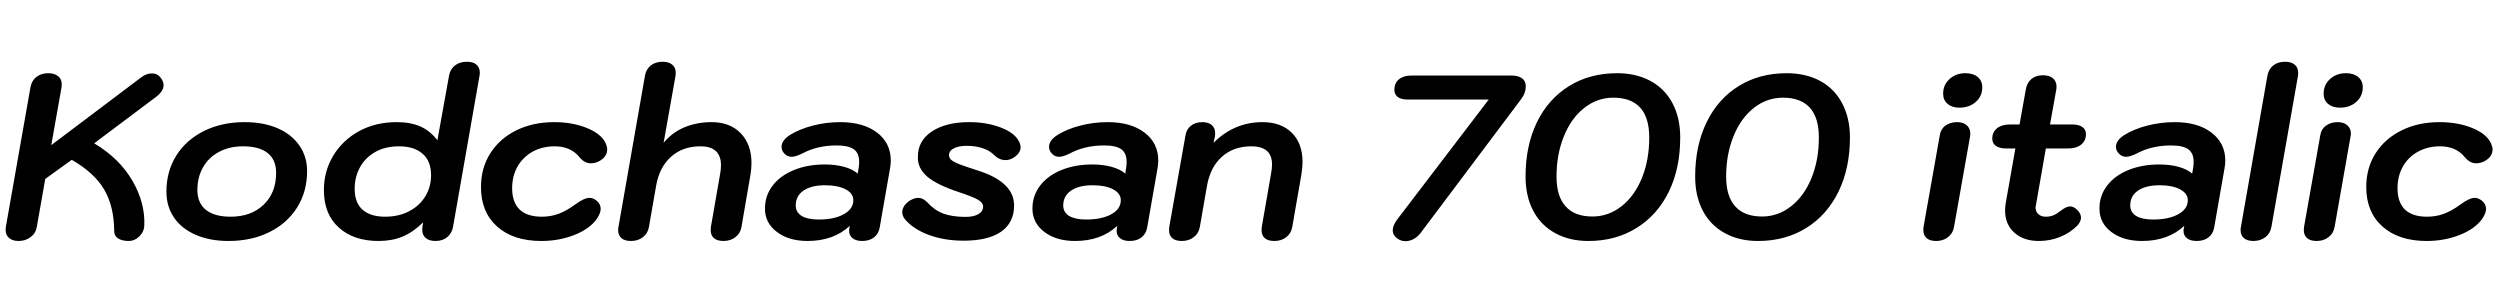 <svg xmlns="http://www.w3.org/2000/svg" xmlns:xlink="http://www.w3.org/1999/xlink" width="257.496" height="31.2"><path fill="black" d="M13.27 24.82Q12.58 24.82 12.17 24.56Q11.76 24.31 11.76 23.76L11.76 23.76Q11.74 21.26 10.74 19.54Q9.74 17.81 7.39 16.46L7.39 16.46L4.66 18.43L3.79 23.38Q3.67 24.05 3.14 24.43Q2.62 24.82 1.92 24.82L1.92 24.82Q1.30 24.82 0.94 24.52Q0.58 24.22 0.58 23.69L0.58 23.69Q0.58 23.50 0.60 23.38L0.60 23.38L3.14 8.98Q3.26 8.30 3.76 7.92Q4.25 7.54 4.97 7.54L4.97 7.54Q5.59 7.54 5.98 7.84Q6.36 8.14 6.36 8.69L6.36 8.69Q6.36 8.88 6.34 8.98L6.34 8.98L5.28 14.95L14.54 7.97Q15.07 7.56 15.65 7.56L15.65 7.56Q16.22 7.56 16.56 8.02L16.56 8.02Q16.85 8.40 16.85 8.78L16.85 8.78Q16.85 9.38 16.10 9.96L16.10 9.96L9.70 14.76Q12.31 16.32 13.64 18.62Q14.98 20.93 14.86 23.28L14.86 23.28Q14.83 23.88 14.35 24.35Q13.87 24.82 13.27 24.82L13.27 24.82ZM23.54 24.82Q21.62 24.82 20.17 24.19Q18.72 23.57 17.93 22.42Q17.14 21.26 17.14 19.75L17.14 19.75Q17.14 17.64 18.16 16.02Q19.18 14.40 21.01 13.49Q22.85 12.58 25.20 12.58L25.20 12.58Q27.12 12.58 28.57 13.20Q30.02 13.82 30.83 14.98Q31.63 16.13 31.63 17.62L31.63 17.62Q31.63 19.73 30.61 21.36Q29.59 22.99 27.76 23.90Q25.92 24.82 23.54 24.82L23.54 24.82ZM23.76 22.32Q25.87 22.32 27.16 21.08Q28.44 19.85 28.44 17.81L28.44 17.81Q28.44 16.46 27.58 15.77Q26.71 15.07 25.03 15.07L25.03 15.07Q23.64 15.07 22.57 15.64Q21.50 16.20 20.92 17.22Q20.33 18.24 20.33 19.56L20.33 19.56Q20.33 20.90 21.20 21.61Q22.08 22.32 23.76 22.32L23.76 22.32ZM39.00 24.82Q36.43 24.82 34.90 23.44Q33.36 22.06 33.36 19.58L33.36 19.58Q33.36 17.64 34.32 16.04Q35.28 14.45 36.98 13.51Q38.69 12.58 40.85 12.58L40.85 12.58Q42.29 12.58 43.31 13.03Q44.33 13.49 45.05 14.45L45.05 14.45L46.25 7.80Q46.37 7.13 46.86 6.74Q47.35 6.36 48.10 6.36L48.10 6.36Q48.74 6.36 49.08 6.66Q49.42 6.96 49.42 7.49L49.42 7.49Q49.42 7.70 49.39 7.80L49.39 7.80L46.66 23.38Q46.54 24.02 46.07 24.42Q45.60 24.82 44.86 24.82L44.86 24.82Q44.21 24.82 43.85 24.52Q43.49 24.22 43.49 23.66L43.49 23.66Q43.49 23.47 43.51 23.38L43.51 23.38L43.58 22.90Q42.58 23.90 41.48 24.36Q40.39 24.82 39.00 24.82L39.00 24.82ZM39.67 22.32Q41.06 22.32 42.14 21.76Q43.22 21.19 43.81 20.22Q44.40 19.25 44.40 18.05L44.40 18.05Q44.40 16.58 43.52 15.83Q42.65 15.07 41.09 15.07L41.09 15.07Q39.67 15.07 38.64 15.66Q37.61 16.25 37.07 17.24Q36.53 18.24 36.53 19.44L36.53 19.44Q36.53 20.88 37.34 21.60Q38.16 22.32 39.67 22.32L39.67 22.32ZM55.75 24.82Q52.87 24.82 51.20 23.33Q49.54 21.84 49.54 19.27L49.54 19.27Q49.54 17.30 50.50 15.79Q51.46 14.28 53.17 13.43Q54.89 12.58 57.07 12.58L57.07 12.58Q58.97 12.58 60.44 13.18Q61.92 13.78 62.38 14.74L62.38 14.74Q62.54 15.14 62.54 15.38L62.54 15.38Q62.54 16.15 61.70 16.61L61.70 16.61Q61.27 16.82 60.86 16.82L60.86 16.82Q60.22 16.82 59.71 16.22L59.71 16.22Q58.80 15.07 57.14 15.07L57.14 15.07Q55.87 15.07 54.86 15.62Q53.86 16.18 53.30 17.16Q52.75 18.14 52.75 19.39L52.75 19.39Q52.75 20.83 53.52 21.58Q54.29 22.32 55.80 22.32L55.80 22.32Q56.74 22.32 57.54 22.02Q58.34 21.72 59.26 21.05L59.26 21.05Q60.17 20.38 60.72 20.38L60.72 20.38Q61.08 20.38 61.44 20.66L61.44 20.66Q61.87 21.02 61.87 21.50L61.87 21.50Q61.87 21.96 61.46 22.56L61.46 22.56Q60.72 23.59 59.16 24.20Q57.60 24.82 55.75 24.82L55.75 24.82ZM64.99 24.82Q64.34 24.82 64.01 24.53Q63.67 24.24 63.67 23.71L63.67 23.71Q63.67 23.50 63.70 23.38L63.70 23.38L66.43 7.80Q66.55 7.13 67.03 6.74Q67.51 6.36 68.26 6.36L68.26 6.36Q68.88 6.36 69.24 6.66Q69.60 6.96 69.60 7.49L69.60 7.49Q69.60 7.68 69.58 7.80L69.58 7.80L68.35 14.71Q69.24 13.63 70.52 13.10Q71.81 12.58 73.30 12.58L73.30 12.58Q75.19 12.58 76.30 13.73Q77.40 14.88 77.40 16.78L77.40 16.78Q77.40 17.42 77.30 17.98L77.30 17.98L76.37 23.38Q76.25 24.05 75.74 24.43Q75.24 24.82 74.52 24.82L74.52 24.82Q73.87 24.82 73.54 24.53Q73.20 24.24 73.20 23.71L73.20 23.71Q73.20 23.50 73.22 23.38L73.22 23.38L74.16 17.98Q74.26 17.50 74.26 17.02L74.26 17.02Q74.26 15.07 72.14 15.07L72.14 15.07Q70.32 15.07 69.12 16.14Q67.92 17.21 67.58 19.13L67.58 19.13L66.84 23.38Q66.72 24.05 66.22 24.43Q65.71 24.82 64.99 24.82L64.99 24.82ZM83.18 24.82Q81.24 24.82 80.02 23.89Q78.79 22.97 78.79 21.48L78.79 21.48Q78.79 20.16 79.57 19.13Q80.35 18.10 81.76 17.52Q83.16 16.94 84.96 16.94L84.96 16.94Q86.04 16.94 86.93 17.18Q87.82 17.42 88.34 17.88L88.34 17.88L88.44 17.30Q88.49 17.06 88.49 16.66L88.49 16.66Q88.49 15.77 87.94 15.37Q87.38 14.98 86.16 14.98L86.16 14.98Q84.17 14.98 82.61 15.82L82.61 15.82Q81.94 16.15 81.53 16.15L81.53 16.15Q81.12 16.15 80.81 15.84Q80.50 15.53 80.50 15.12L80.50 15.12Q80.50 14.47 81.34 13.92L81.34 13.92Q82.32 13.30 83.70 12.94Q85.08 12.58 86.54 12.58L86.54 12.58Q88.92 12.58 90.34 13.66Q91.75 14.74 91.75 16.54L91.75 16.54Q91.75 16.90 91.68 17.30L91.68 17.30L90.60 23.47Q90.48 24.10 90.01 24.46Q89.54 24.82 88.80 24.82L88.80 24.82Q88.18 24.82 87.82 24.54Q87.46 24.26 87.46 23.78L87.46 23.78Q87.46 23.62 87.48 23.52L87.48 23.52L87.53 23.26Q85.85 24.82 83.18 24.82L83.18 24.82ZM84.31 22.61Q85.92 22.61 86.90 22.07Q87.89 21.53 87.89 20.62L87.89 20.62Q87.89 19.92 87.10 19.50Q86.30 19.08 84.98 19.08L84.98 19.08Q83.57 19.08 82.76 19.63Q81.96 20.18 81.96 21.17L81.96 21.17Q81.96 21.86 82.57 22.24Q83.18 22.61 84.31 22.61L84.31 22.61ZM99.26 24.79Q97.27 24.79 95.68 24.20Q94.08 23.62 93.19 22.56L93.19 22.56Q92.93 22.22 92.93 21.86L92.93 21.86Q92.93 21.53 93.14 21.20Q93.36 20.88 93.74 20.64L93.74 20.64Q94.20 20.38 94.58 20.38L94.58 20.38Q95.06 20.38 95.50 20.83L95.50 20.83Q96.24 21.65 97.16 22.00Q98.09 22.34 99.46 22.34L99.46 22.34Q100.27 22.34 100.76 22.06Q101.26 21.77 101.26 21.29L101.26 21.29Q101.26 20.88 100.73 20.57Q100.20 20.26 98.74 19.78L98.74 19.78Q96.48 19.03 95.48 18.17Q94.49 17.30 94.54 16.13L94.54 16.13Q94.54 14.50 95.98 13.54Q97.42 12.58 99.82 12.58L99.82 12.58Q101.62 12.58 103.04 13.12Q104.47 13.66 104.93 14.52L104.93 14.52Q105.12 14.86 105.12 15.17L105.12 15.17Q105.12 15.79 104.35 16.27L104.35 16.27Q103.97 16.49 103.56 16.49L103.56 16.49Q102.91 16.49 102.36 15.94L102.36 15.94Q101.93 15.50 101.20 15.26Q100.46 15.02 99.58 15.02L99.58 15.02Q98.74 15.02 98.24 15.28Q97.75 15.53 97.75 15.98L97.75 15.98Q97.75 16.27 97.97 16.46Q98.18 16.66 98.78 16.90Q99.38 17.14 100.80 17.59L100.80 17.59Q104.45 18.77 104.45 21.17L104.45 21.17Q104.45 22.92 103.12 23.86Q101.78 24.79 99.26 24.79L99.26 24.79ZM110.74 24.82Q108.79 24.82 107.57 23.89Q106.34 22.97 106.34 21.48L106.34 21.48Q106.34 20.16 107.12 19.13Q107.90 18.10 109.31 17.52Q110.71 16.94 112.51 16.94L112.51 16.94Q113.59 16.94 114.48 17.18Q115.37 17.42 115.90 17.88L115.90 17.88L115.99 17.30Q116.04 17.06 116.04 16.66L116.04 16.66Q116.04 15.77 115.49 15.37Q114.94 14.98 113.71 14.98L113.71 14.98Q111.72 14.98 110.16 15.82L110.16 15.82Q109.49 16.15 109.08 16.15L109.08 16.15Q108.67 16.15 108.36 15.84Q108.05 15.53 108.05 15.12L108.05 15.12Q108.05 14.47 108.89 13.92L108.89 13.92Q109.87 13.30 111.25 12.94Q112.63 12.58 114.10 12.58L114.10 12.58Q116.47 12.58 117.89 13.66Q119.30 14.74 119.30 16.54L119.30 16.54Q119.30 16.90 119.23 17.30L119.23 17.30L118.15 23.47Q118.03 24.10 117.56 24.46Q117.10 24.82 116.35 24.82L116.35 24.82Q115.73 24.82 115.37 24.54Q115.01 24.26 115.01 23.78L115.01 23.78Q115.01 23.62 115.03 23.52L115.03 23.52L115.08 23.26Q113.40 24.82 110.74 24.82L110.74 24.82ZM111.86 22.61Q113.47 22.61 114.46 22.07Q115.44 21.53 115.44 20.62L115.44 20.62Q115.44 19.92 114.65 19.50Q113.86 19.08 112.54 19.08L112.54 19.08Q111.12 19.08 110.32 19.63Q109.51 20.18 109.51 21.17L109.51 21.17Q109.51 21.86 110.12 22.24Q110.74 22.61 111.86 22.61L111.86 22.61ZM121.73 24.82Q121.08 24.82 120.74 24.53Q120.41 24.24 120.41 23.71L120.41 23.71Q120.41 23.50 120.43 23.38L120.43 23.38L122.09 14.02Q122.18 13.34 122.65 12.96Q123.12 12.58 123.84 12.58L123.84 12.58Q124.46 12.58 124.81 12.88Q125.16 13.18 125.16 13.73L125.16 13.73Q125.16 13.92 125.14 14.02L125.14 14.02L124.99 14.71Q127.13 12.58 130.03 12.58L130.03 12.58Q131.95 12.58 133.06 13.68Q134.16 14.78 134.16 16.68L134.16 16.68Q134.16 17.21 134.04 17.98L134.04 17.98L133.10 23.38Q132.98 24.05 132.48 24.43Q131.98 24.82 131.26 24.82L131.26 24.82Q130.61 24.82 130.27 24.53Q129.94 24.24 129.94 23.71L129.94 23.71Q129.94 23.50 129.96 23.38L129.96 23.38L130.90 17.98Q131.02 17.33 131.02 16.97L131.02 16.97Q131.02 16.01 130.49 15.54Q129.96 15.07 128.88 15.07L128.88 15.07Q127.06 15.07 125.86 16.14Q124.66 17.21 124.32 19.13L124.32 19.13L123.58 23.38Q123.46 24.05 122.95 24.43Q122.45 24.82 121.73 24.82L121.73 24.82ZM143.98 24.60Q143.45 24.26 143.45 23.71L143.45 23.71Q143.45 23.21 143.93 22.58L143.93 22.58L153.34 10.25L144.94 10.25Q144.34 10.25 143.98 10.00Q143.62 9.74 143.62 9.26L143.62 9.26Q143.62 8.54 144.10 8.16Q144.58 7.78 145.37 7.78L145.37 7.78L155.71 7.78Q156.36 7.78 156.76 8.06Q157.15 8.35 157.15 8.86L157.15 8.86Q157.15 9.26 157.02 9.60Q156.89 9.94 156.58 10.34L156.58 10.34L146.28 24.05Q145.99 24.41 145.60 24.62Q145.20 24.84 144.77 24.84L144.77 24.84Q144.31 24.84 143.98 24.60L143.98 24.60ZM163.61 24.82Q161.64 24.82 160.18 24.01Q158.71 23.21 157.92 21.71Q157.13 20.21 157.13 18.19L157.13 18.19Q157.13 15 158.30 12.59Q159.48 10.18 161.62 8.86Q163.75 7.54 166.56 7.54L166.56 7.54Q168.53 7.54 170.00 8.34Q171.48 9.14 172.27 10.64Q173.06 12.14 173.06 14.16L173.06 14.16Q173.06 17.33 171.89 19.74Q170.71 22.15 168.56 23.48Q166.42 24.82 163.61 24.82L163.61 24.82ZM164.02 22.30Q165.67 22.30 167.02 21.24Q168.36 20.18 169.12 18.32Q169.87 16.46 169.87 14.16L169.87 14.16Q169.87 12.12 168.94 11.09Q168 10.06 166.18 10.06L166.18 10.06Q164.52 10.06 163.18 11.11Q161.83 12.17 161.08 14.03Q160.32 15.89 160.32 18.19L160.32 18.19Q160.32 20.23 161.26 21.26Q162.19 22.30 164.02 22.30L164.02 22.30ZM181.08 24.82Q179.11 24.82 177.65 24.01Q176.18 23.21 175.39 21.71Q174.60 20.21 174.60 18.19L174.60 18.19Q174.60 15 175.78 12.59Q176.95 10.18 179.09 8.86Q181.22 7.54 184.03 7.54L184.03 7.54Q186 7.54 187.48 8.34Q188.95 9.14 189.74 10.64Q190.54 12.14 190.54 14.16L190.54 14.16Q190.54 17.33 189.36 19.74Q188.18 22.15 186.04 23.48Q183.89 24.82 181.08 24.82L181.08 24.82ZM181.49 22.30Q183.14 22.30 184.49 21.24Q185.83 20.18 186.59 18.32Q187.34 16.46 187.34 14.16L187.34 14.16Q187.34 12.12 186.41 11.09Q185.47 10.06 183.65 10.06L183.65 10.06Q181.99 10.06 180.65 11.11Q179.30 12.17 178.55 14.03Q177.79 15.89 177.79 18.19L177.79 18.19Q177.79 20.23 178.73 21.26Q179.66 22.30 181.49 22.30L181.49 22.30ZM201.82 11.09Q201.05 11.09 200.59 10.69Q200.14 10.30 200.14 9.65L200.14 9.65Q200.14 8.74 200.80 8.14Q201.46 7.54 202.44 7.54L202.44 7.54Q203.23 7.54 203.70 7.93Q204.17 8.33 204.17 8.98L204.17 8.98Q204.17 9.91 203.50 10.50Q202.82 11.09 201.82 11.09L201.82 11.09ZM199.42 24.82Q198.77 24.82 198.43 24.52Q198.10 24.22 198.10 23.69L198.10 23.69Q198.10 23.47 198.12 23.38L198.12 23.38L199.78 14.02Q199.87 13.32 200.36 12.95Q200.86 12.58 201.58 12.58L201.58 12.58Q202.22 12.58 202.58 12.91Q202.94 13.25 202.94 13.75L202.94 13.75Q202.94 13.92 202.92 14.02L202.92 14.02L201.26 23.38Q201.14 24.05 200.64 24.43Q200.14 24.82 199.42 24.82L199.42 24.82ZM210.72 15.29L209.69 21.17Q209.66 21.24 209.66 21.38L209.66 21.38Q209.66 21.79 209.95 22.06Q210.24 22.32 210.70 22.32L210.70 22.32Q211.13 22.32 211.46 22.19Q211.80 22.06 212.21 21.74L212.21 21.74Q212.81 21.26 213.22 21.26L213.22 21.26Q213.60 21.26 213.97 21.64Q214.34 22.01 214.34 22.42L214.34 22.42Q214.34 22.82 213.94 23.26L213.94 23.26Q213.19 24 212.17 24.41Q211.15 24.82 210 24.82L210 24.82Q208.42 24.82 207.47 23.96Q206.52 23.11 206.52 21.67L206.52 21.67Q206.52 21.29 206.59 20.90L206.59 20.90L207.58 15.29L206.59 15.29Q205.94 15.29 205.57 15.02Q205.20 14.76 205.20 14.28L205.20 14.28Q205.20 13.61 205.69 13.21Q206.18 12.82 207.02 12.82L207.02 12.82L208.01 12.82L208.66 9.19Q208.78 8.52 209.23 8.14Q209.69 7.75 210.41 7.75L210.41 7.75Q211.08 7.75 211.45 8.06Q211.82 8.38 211.82 8.93L211.82 8.93Q211.82 9.10 211.80 9.19L211.80 9.19L211.15 12.82L213.46 12.82Q214.10 12.82 214.48 13.08Q214.85 13.34 214.85 13.82L214.85 13.82Q214.85 14.50 214.36 14.89Q213.86 15.29 213.02 15.29L213.02 15.29L210.72 15.29ZM220.63 24.82Q218.69 24.82 217.46 23.89Q216.24 22.97 216.24 21.48L216.24 21.48Q216.24 20.16 217.02 19.13Q217.80 18.10 219.20 17.52Q220.61 16.94 222.41 16.94L222.41 16.94Q223.49 16.94 224.38 17.18Q225.26 17.42 225.79 17.88L225.79 17.88L225.89 17.30Q225.94 17.06 225.94 16.66L225.94 16.66Q225.94 15.77 225.38 15.37Q224.83 14.98 223.61 14.98L223.61 14.98Q221.62 14.98 220.06 15.82L220.06 15.82Q219.38 16.15 218.98 16.15L218.98 16.15Q218.57 16.15 218.26 15.84Q217.94 15.53 217.94 15.12L217.94 15.12Q217.94 14.47 218.78 13.92L218.78 13.92Q219.77 13.30 221.15 12.94Q222.53 12.58 223.99 12.58L223.99 12.58Q226.37 12.58 227.78 13.66Q229.20 14.74 229.20 16.54L229.20 16.54Q229.20 16.90 229.13 17.30L229.13 17.30L228.05 23.47Q227.93 24.10 227.46 24.46Q226.99 24.82 226.25 24.82L226.25 24.82Q225.62 24.82 225.26 24.54Q224.90 24.26 224.90 23.78L224.90 23.78Q224.90 23.62 224.93 23.52L224.93 23.52L224.98 23.26Q223.30 24.82 220.63 24.82L220.63 24.82ZM221.76 22.61Q223.37 22.61 224.35 22.07Q225.34 21.53 225.34 20.62L225.34 20.62Q225.34 19.92 224.54 19.50Q223.75 19.08 222.43 19.08L222.43 19.08Q221.02 19.08 220.21 19.63Q219.41 20.18 219.41 21.17L219.41 21.17Q219.41 21.86 220.02 22.24Q220.63 22.61 221.76 22.61L221.76 22.61ZM232.10 24.82Q231.46 24.82 231.12 24.53Q230.78 24.24 230.78 23.71L230.78 23.71Q230.78 23.50 230.81 23.38L230.81 23.38L233.54 7.80Q233.66 7.13 234.14 6.74Q234.62 6.36 235.37 6.36L235.37 6.36Q235.99 6.36 236.35 6.66Q236.71 6.96 236.71 7.49L236.71 7.49Q236.71 7.68 236.69 7.80L236.69 7.80L233.95 23.38Q233.83 24.05 233.33 24.43Q232.82 24.82 232.10 24.82L232.10 24.82ZM241.01 11.09Q240.24 11.09 239.78 10.69Q239.33 10.30 239.33 9.65L239.33 9.65Q239.33 8.74 239.99 8.14Q240.65 7.54 241.63 7.54L241.63 7.54Q242.42 7.54 242.89 7.93Q243.36 8.33 243.36 8.98L243.36 8.98Q243.36 9.91 242.69 10.50Q242.02 11.09 241.01 11.09L241.01 11.09ZM238.61 24.82Q237.96 24.82 237.62 24.52Q237.29 24.22 237.29 23.69L237.29 23.69Q237.29 23.47 237.31 23.38L237.31 23.38L238.97 14.02Q239.06 13.32 239.56 12.95Q240.05 12.58 240.77 12.58L240.77 12.58Q241.42 12.58 241.78 12.91Q242.14 13.25 242.14 13.75L242.14 13.75Q242.14 13.92 242.11 14.02L242.11 14.02L240.46 23.38Q240.34 24.05 239.83 24.43Q239.33 24.82 238.61 24.82L238.61 24.82ZM249.94 24.82Q247.06 24.82 245.39 23.33Q243.72 21.84 243.72 19.27L243.72 19.27Q243.72 17.30 244.68 15.79Q245.64 14.28 247.36 13.43Q249.07 12.58 251.26 12.58L251.26 12.58Q253.15 12.58 254.63 13.18Q256.10 13.78 256.56 14.74L256.56 14.74Q256.73 15.14 256.73 15.38L256.73 15.38Q256.73 16.15 255.89 16.61L255.89 16.61Q255.46 16.82 255.05 16.82L255.05 16.82Q254.40 16.82 253.90 16.22L253.90 16.22Q252.98 15.07 251.33 15.07L251.33 15.07Q250.06 15.07 249.05 15.62Q248.04 16.18 247.49 17.16Q246.94 18.14 246.94 19.39L246.94 19.39Q246.94 20.83 247.70 21.58Q248.47 22.32 249.98 22.32L249.98 22.32Q250.92 22.32 251.72 22.02Q252.53 21.72 253.44 21.05L253.44 21.05Q254.35 20.38 254.90 20.38L254.90 20.38Q255.26 20.38 255.62 20.66L255.62 20.66Q256.06 21.02 256.06 21.50L256.06 21.50Q256.06 21.96 255.65 22.56L255.65 22.56Q254.90 23.59 253.34 24.20Q251.78 24.82 249.94 24.82L249.94 24.82Z"/></svg>